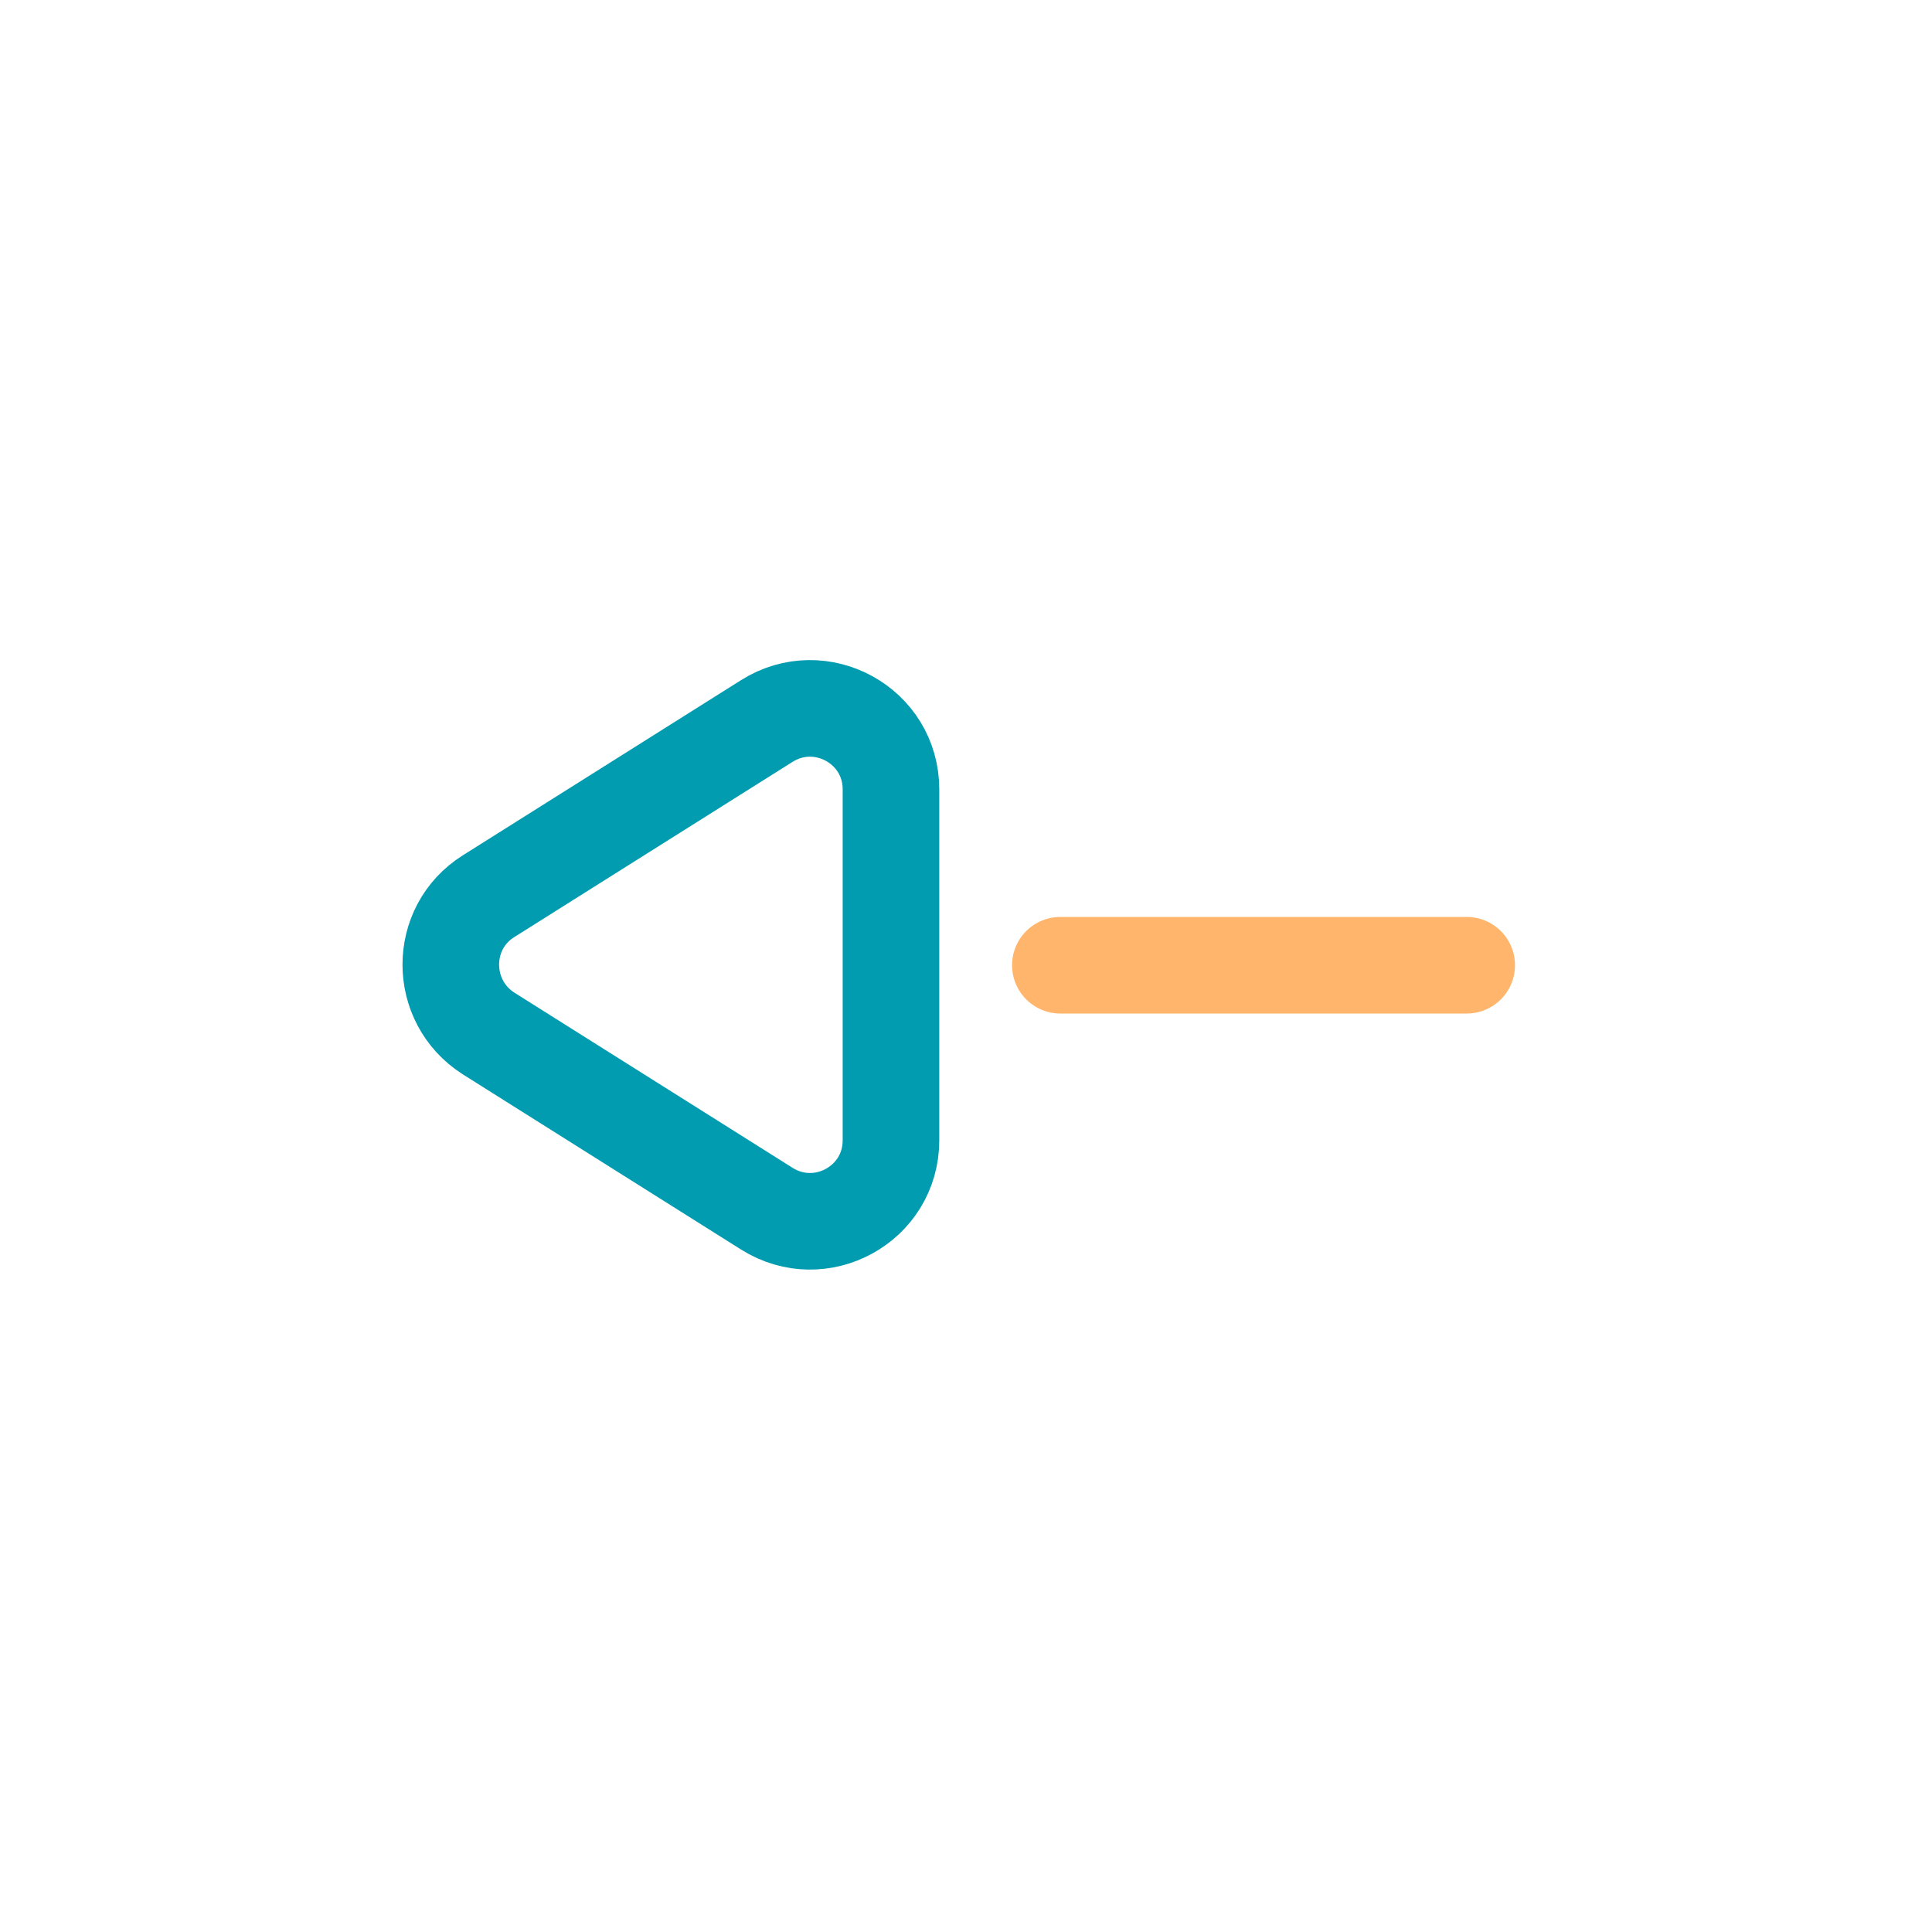 <svg width="30" height="30" viewBox="0 0 30 30" fill="none" xmlns="http://www.w3.org/2000/svg">
<path d="M16.465 14.988H22.775" stroke="#FFB66C" stroke-width="1.5" stroke-linecap="round" stroke-linejoin="round"/>
<path d="M11.905 11.197L7.585 13.917C6.805 14.407 6.805 15.547 7.585 16.047L11.905 18.767C12.745 19.297 13.835 18.697 13.835 17.707V12.257C13.835 11.267 12.745 10.667 11.905 11.197Z" stroke="#019CB0" stroke-width="1.5" stroke-linecap="round" stroke-linejoin="round"/>
</svg>
